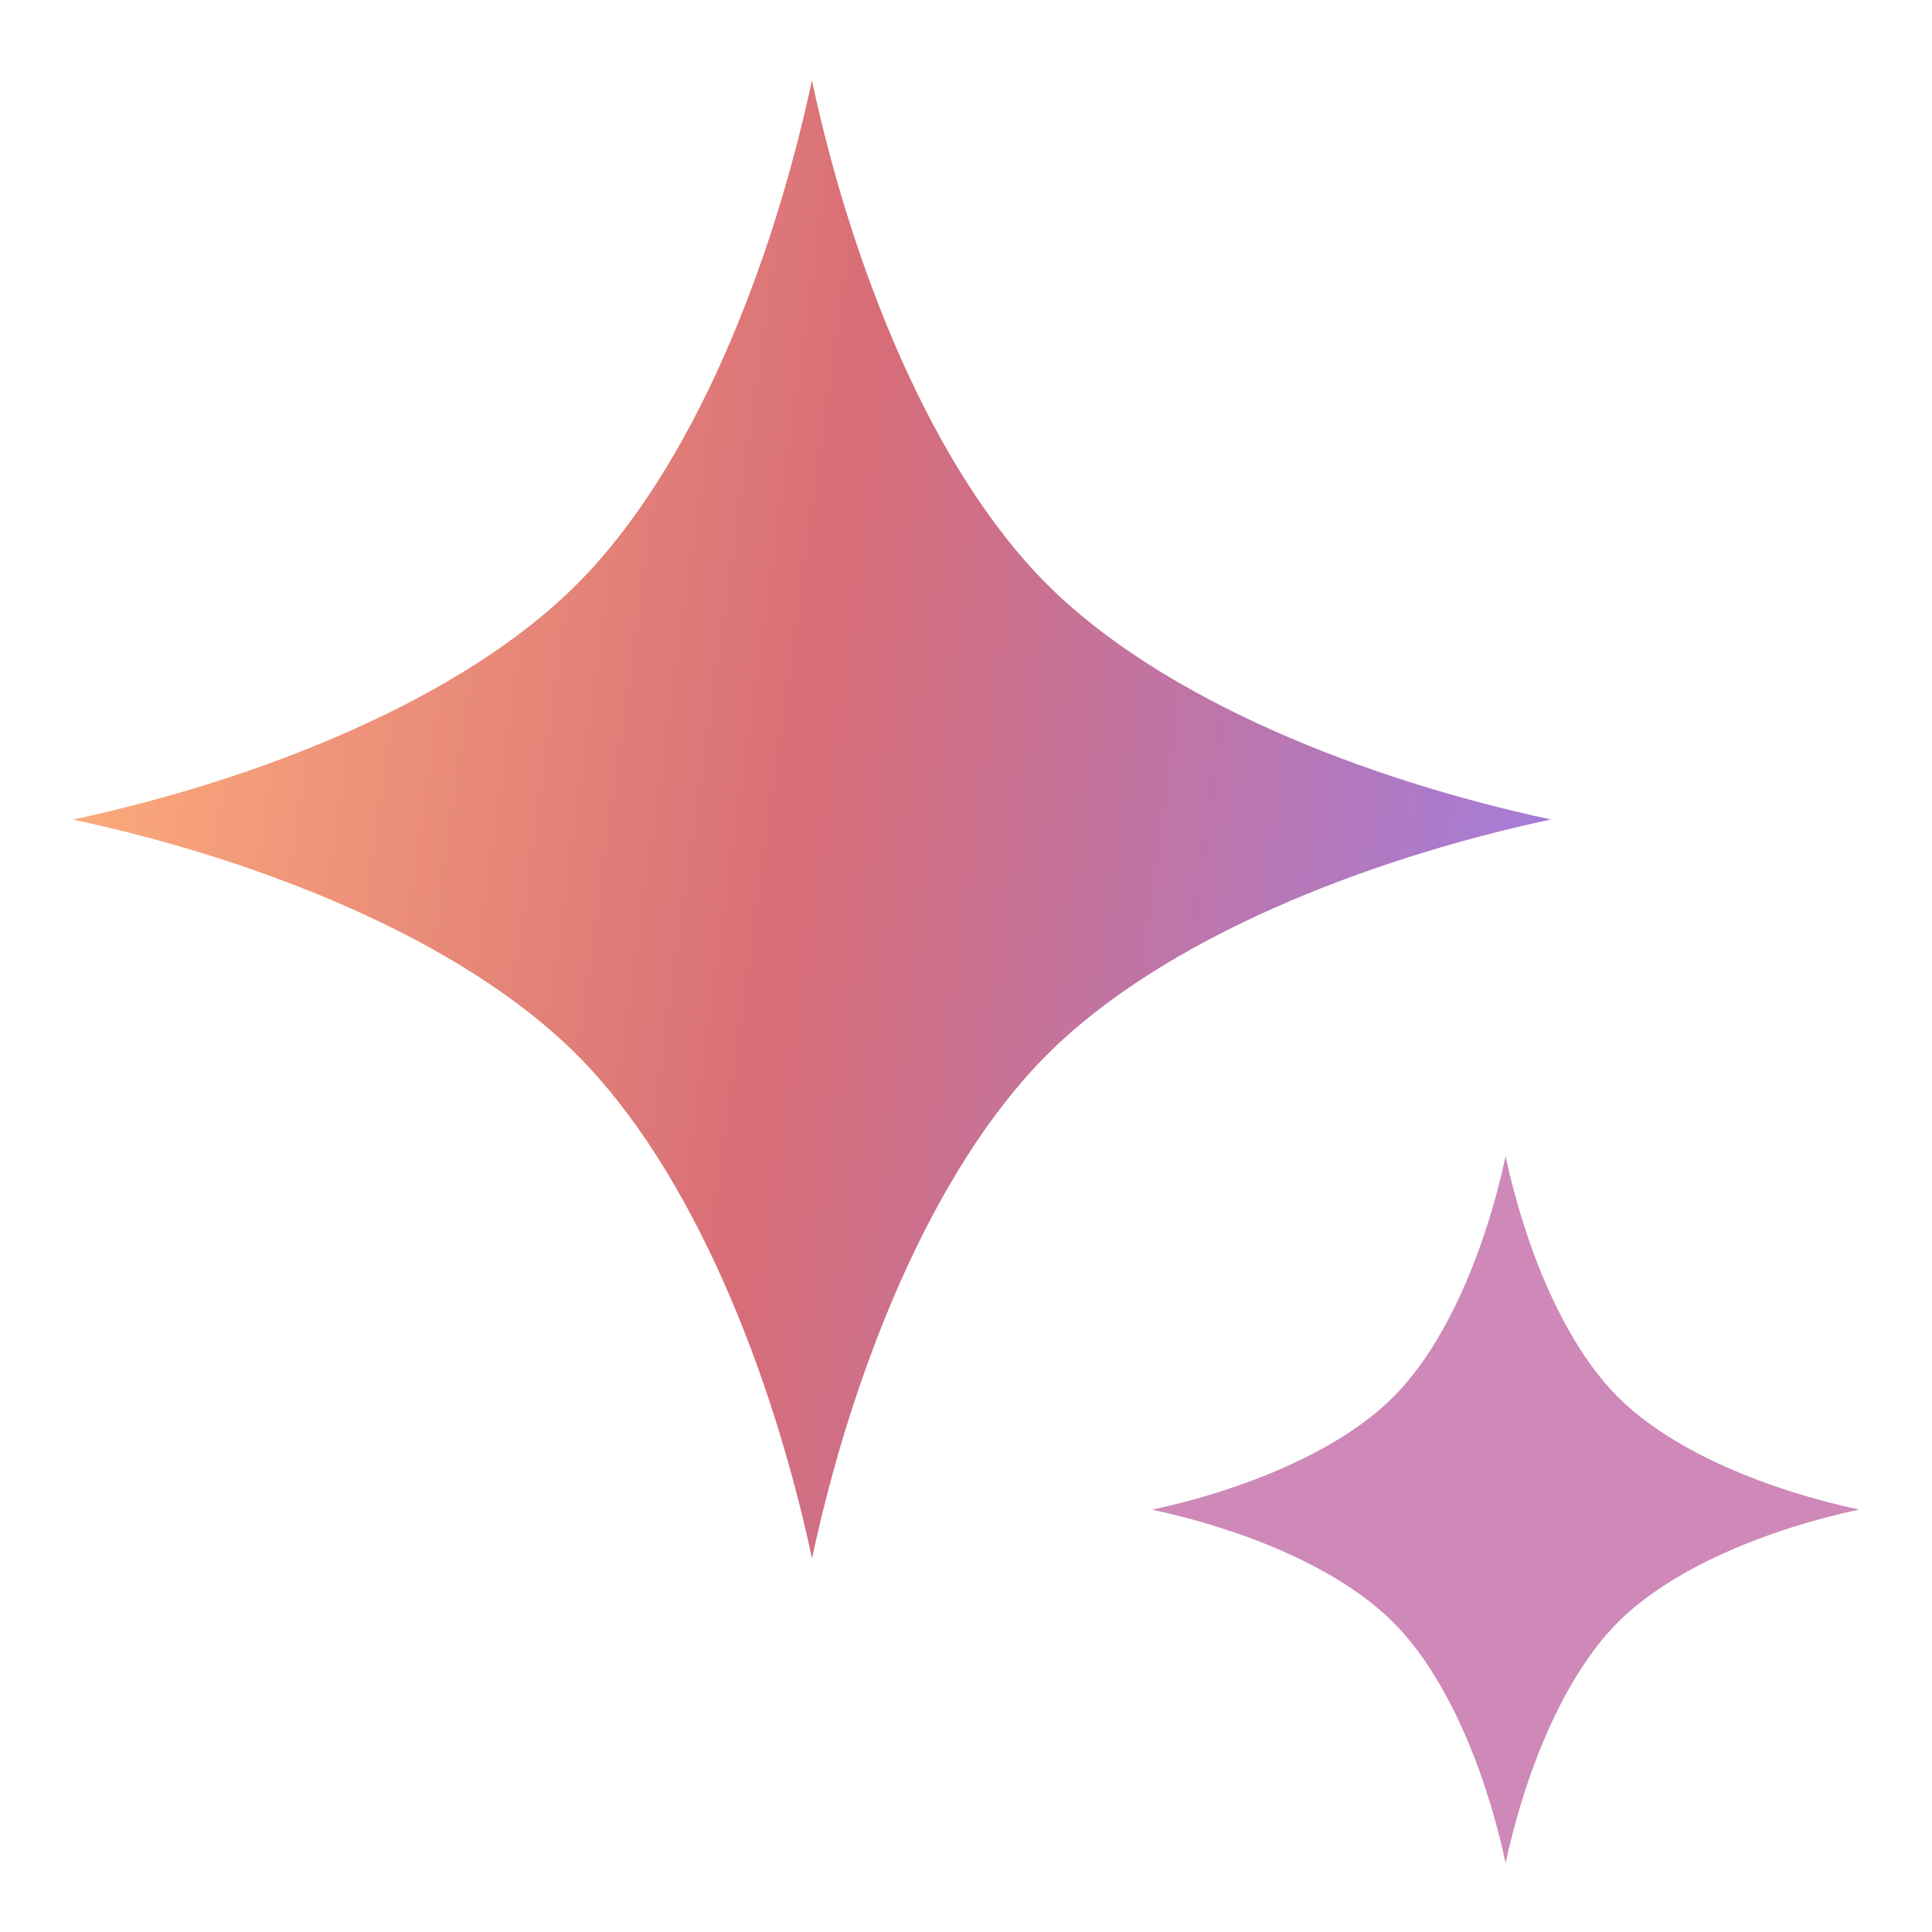 <svg xmlns="http://www.w3.org/2000/svg" width="20" height="20" viewBox="0 0 20 20" fill="none">
  <g clip-path="url(#clip0_292_6476)">
    <path data-style-override="false" d="M10.839 6.049C9.637 4.846 8.814 2.745 8.405 0.833C7.996 2.745 7.174 4.846 5.971 6.049C4.768 7.252 2.666 8.075 0.755 8.484C2.667 8.892 4.768 9.715 5.971 10.918C7.174 12.121 7.997 14.222 8.406 16.133C8.814 14.222 9.637 12.12 10.84 10.917C12.042 9.715 14.144 8.892 16.055 8.483C14.144 8.074 12.043 7.251 10.839 6.049Z" fill="url(#paint0_linear_292_6476)"/>
    <path data-style-override="false" d="M16.75 14.463C16.175 13.888 15.781 12.883 15.586 11.969C15.39 12.883 14.997 13.888 14.421 14.464C13.846 15.038 12.841 15.432 11.927 15.628C12.841 15.824 13.846 16.217 14.421 16.793C14.997 17.368 15.391 18.373 15.586 19.287C15.782 18.373 16.175 17.368 16.75 16.792C17.326 16.217 18.331 15.823 19.245 15.627C18.331 15.432 17.326 15.038 16.75 14.463Z" fill="#CE89B8"/>
  </g>
  <defs>
    <linearGradient id="paint0_linear_292_6476" x1="1.115" y1="0.74" x2="17.476" y2="3.03" gradientUnits="userSpaceOnUse">
      <stop stop-color="#FFAF7B"/>
      <stop offset="0.5" stop-color="#D76D77"/>
      <stop offset="1" stop-color="#A17EE1"/>
    </linearGradient>
    <clipPath id="clip0_292_6476">
      <rect width="20" height="20" fill="white"/>
    </clipPath>
  </defs>
</svg>